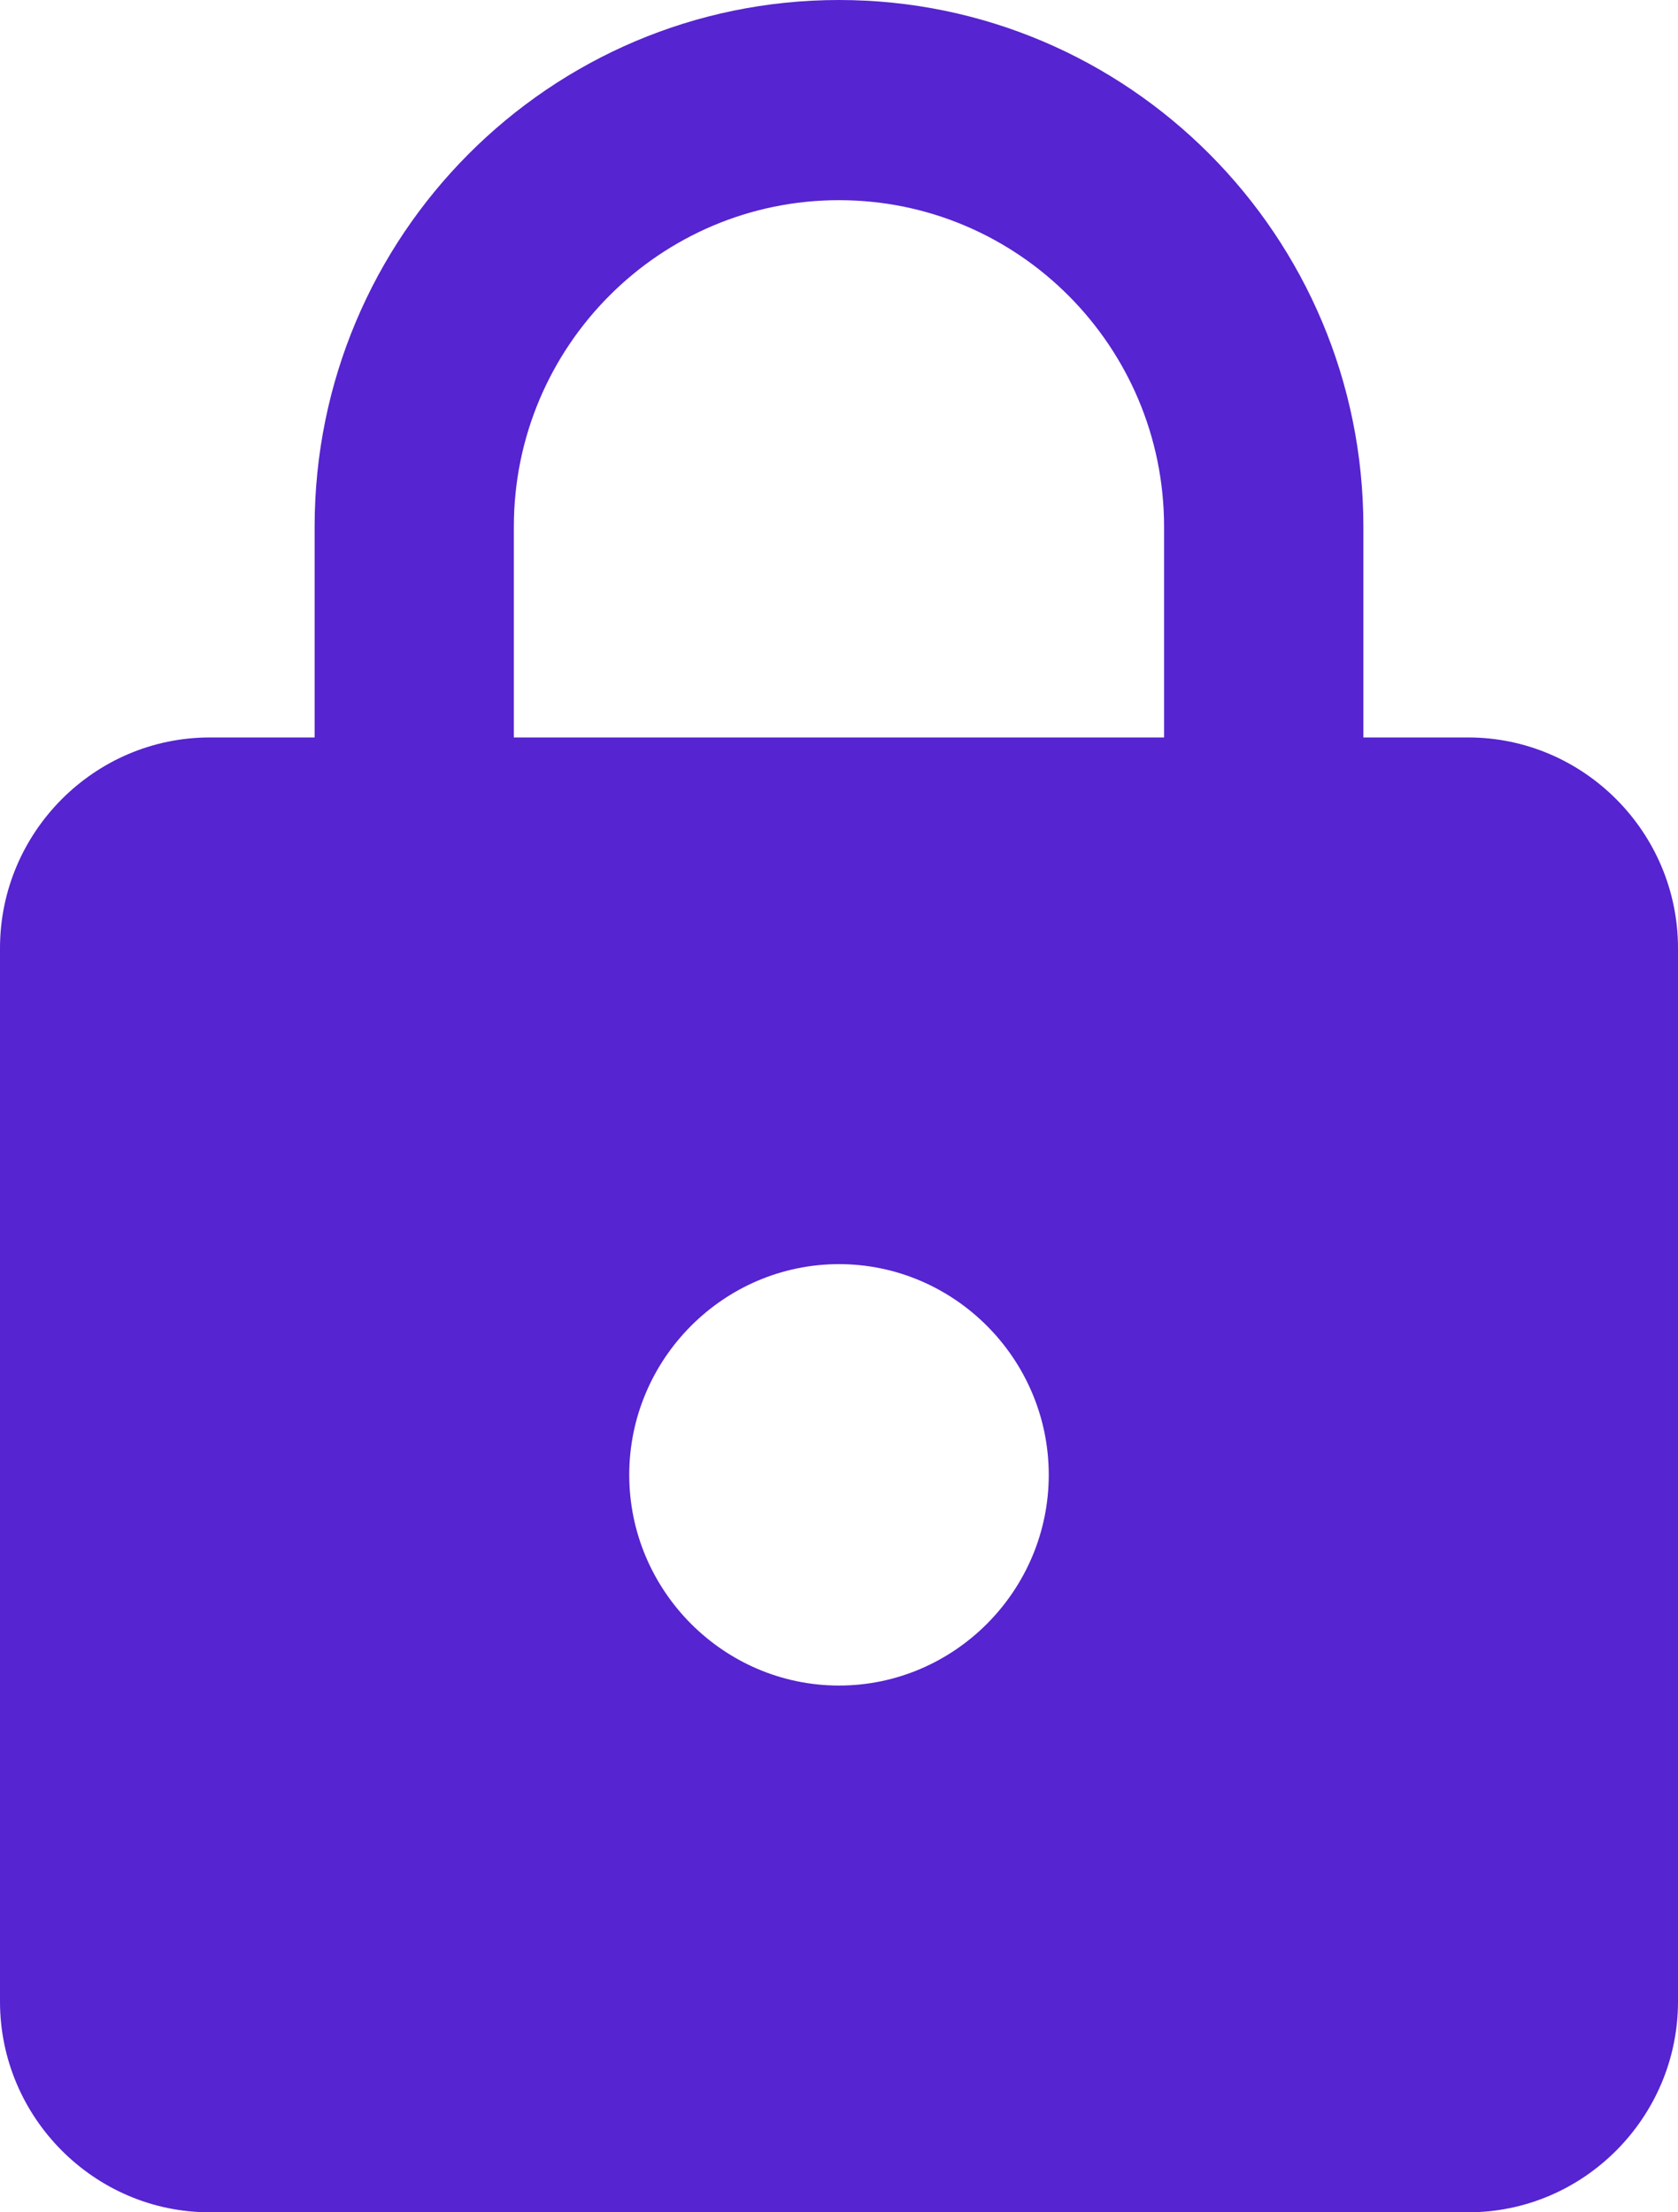 <svg width="22" height="29" viewBox="0 0 22 29" fill="none" xmlns="http://www.w3.org/2000/svg">
<path d="M19.25 9.667H17.875V6.905C17.875 3.093 14.795 0 11 0C7.205 0 4.125 3.093 4.125 6.905V9.667H2.75C1.238 9.667 0 10.909 0 12.429V26.238C0 27.757 1.238 29 2.75 29H19.25C20.762 29 22 27.757 22 26.238V12.429C22 10.909 20.762 9.667 19.25 9.667ZM11 22.095C9.488 22.095 8.25 20.852 8.25 19.333C8.25 17.814 9.488 16.571 11 16.571C12.512 16.571 13.75 17.814 13.75 19.333C13.75 20.852 12.512 22.095 11 22.095ZM15.262 9.667H6.737V6.905C6.737 4.543 8.649 2.624 11 2.624C13.351 2.624 15.262 4.543 15.262 6.905V9.667Z" fill="#5624D0"/>
</svg>
